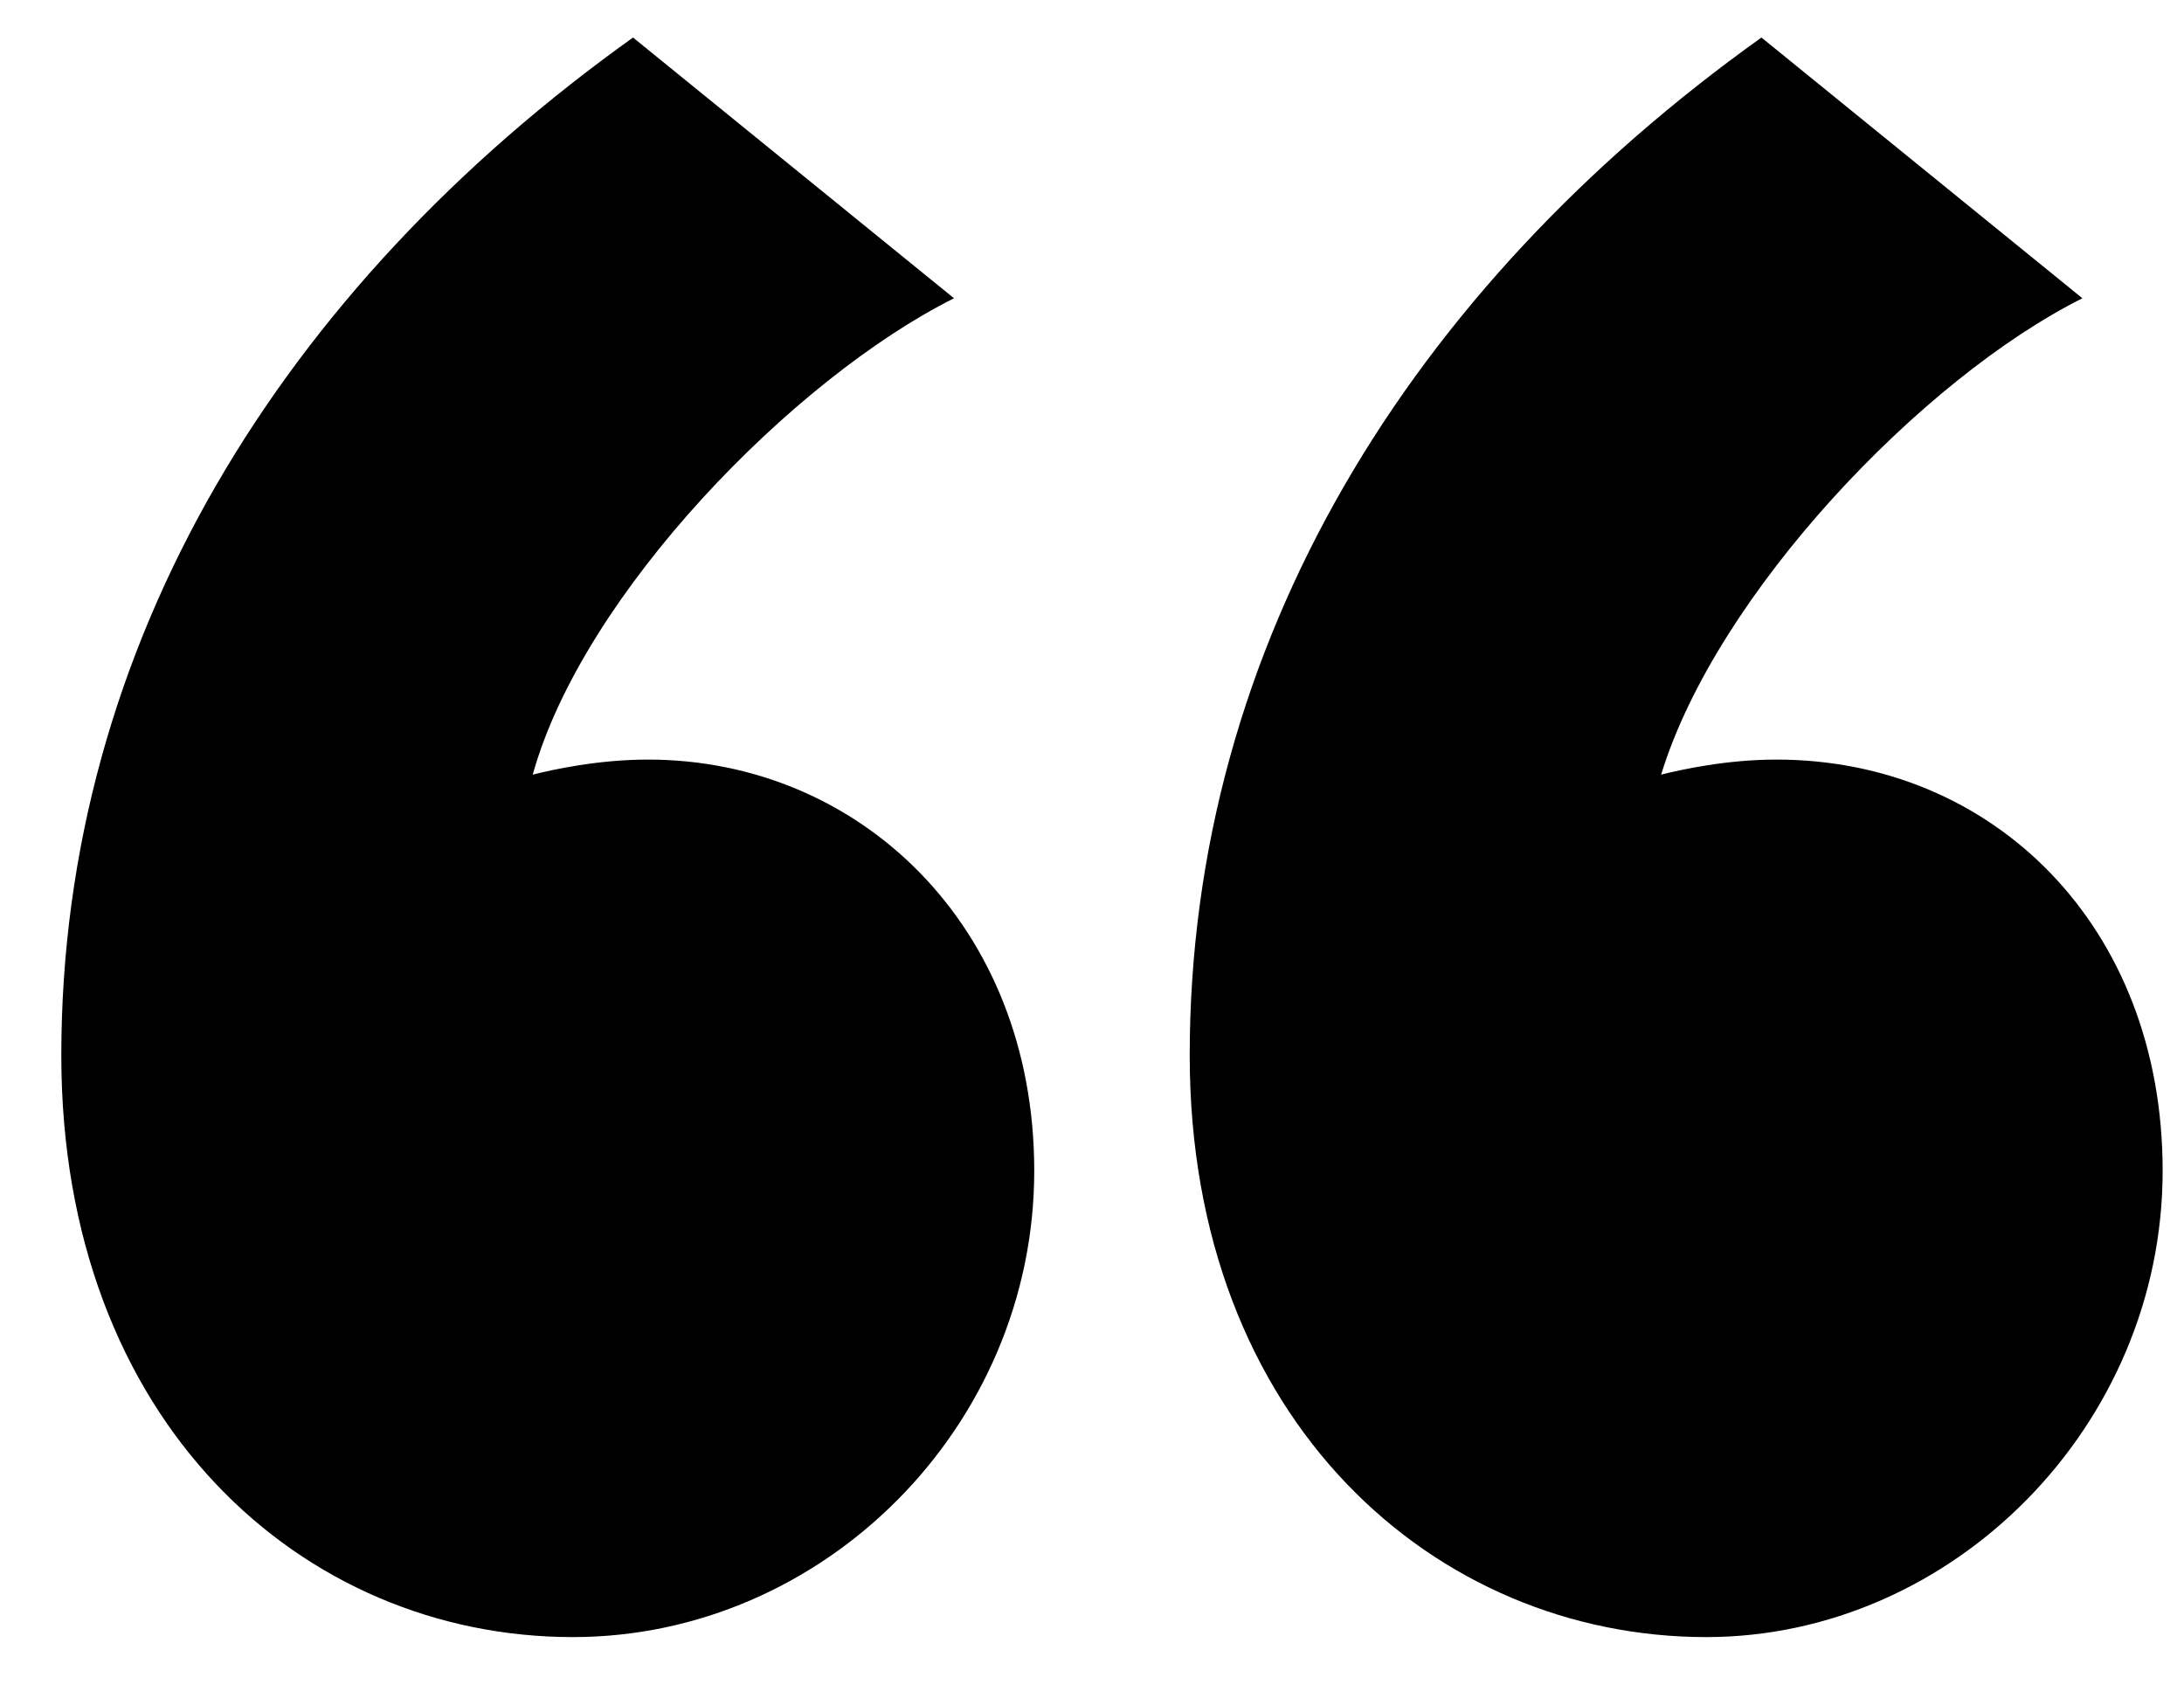 <svg fill="none" viewBox="0 0 27 21" xmlns="http://www.w3.org/2000/svg">
  <path
    d="m7.826.464c-4.34 3.1-7.068 7.502-7.068 12.586 0 4.526 2.976 7.192 6.324 7.192 3.1 0 5.704-2.604 5.704-5.766 0-3.038-2.17-5.084-4.774-5.084-.62 0-1.178.124-1.426.186.62-2.232 3.224-4.898 5.208-5.89zm13.95 0c-4.34 3.1-7.068 7.502-7.068 12.586 0 4.526 3.038 7.192 6.386 7.192 3.038 0 5.642-2.604 5.642-5.766 0-3.038-2.108-5.084-4.774-5.084-.62 0-1.178.124-1.426.186.682-2.232 3.224-4.898 5.208-5.89z"
    fill="currentColor" />
</svg>